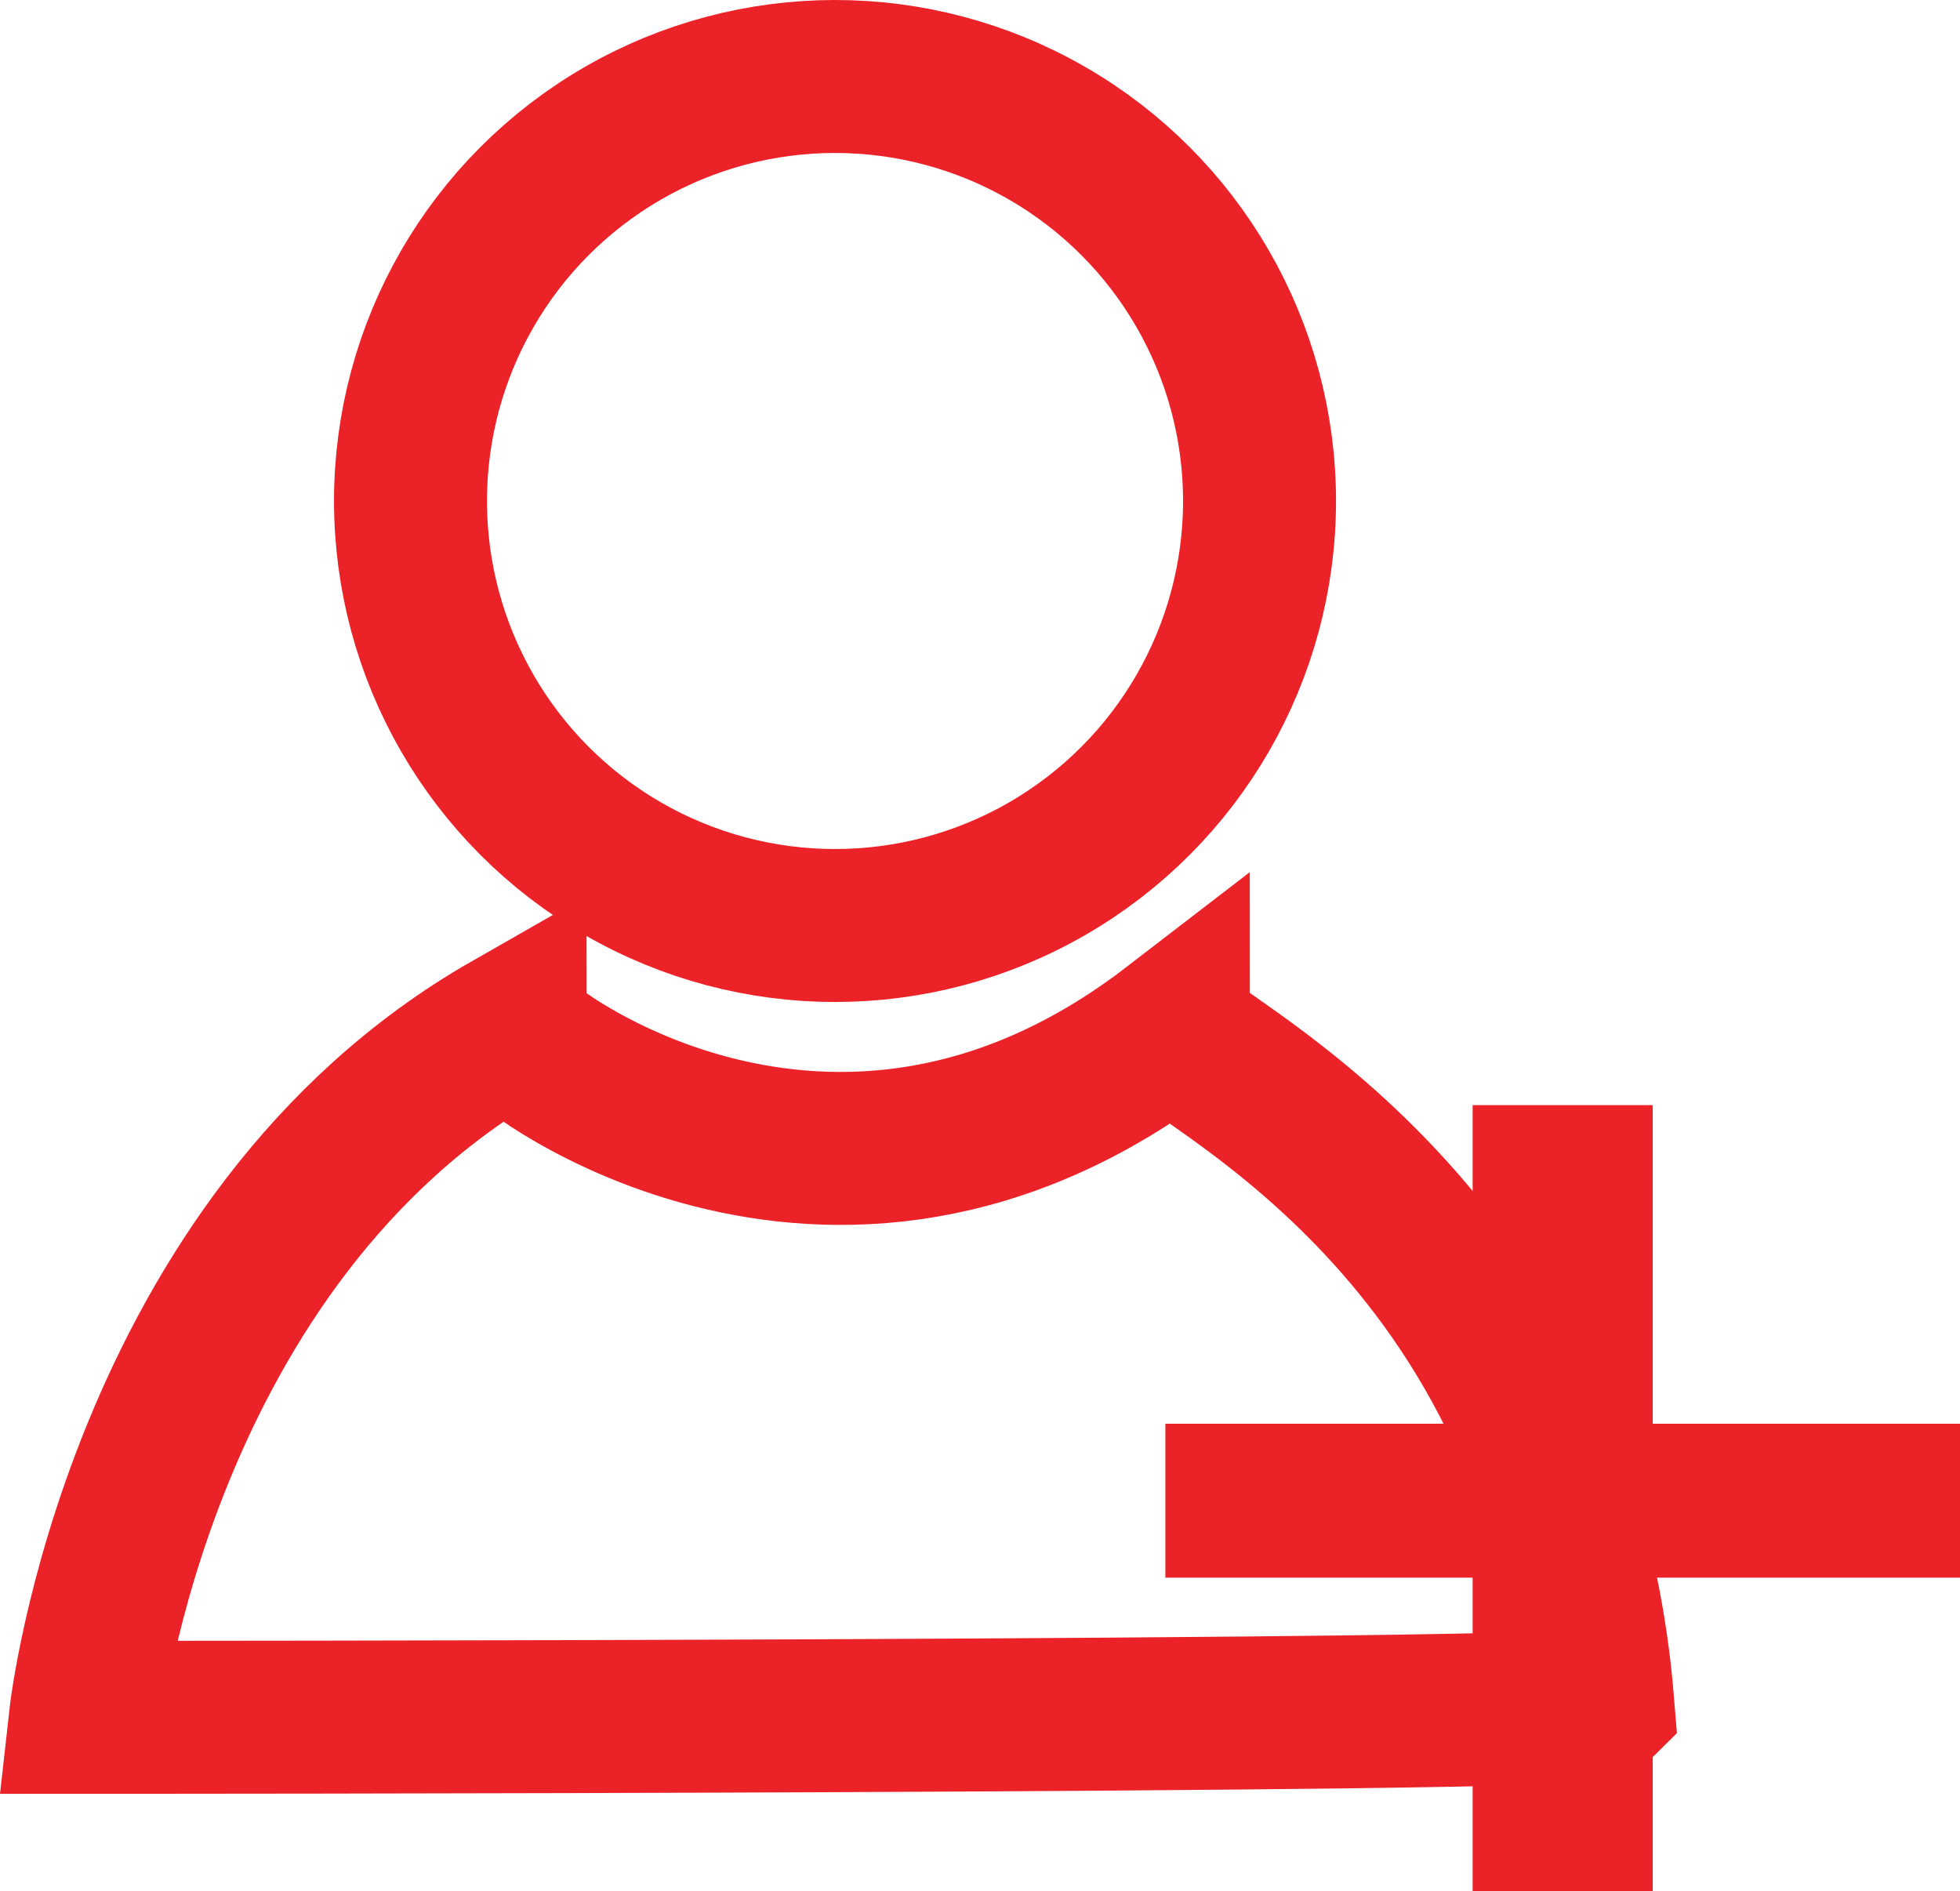 <?xml version="1.0" encoding="utf-8"?>
<!-- Generator: Adobe Illustrator 12.0.0, SVG Export Plug-In . SVG Version: 6.00 Build 51448)  -->
<!DOCTYPE svg PUBLIC "-//W3C//DTD SVG 1.1//EN" "http://www.w3.org/Graphics/SVG/1.1/DTD/svg11.dtd">
<svg  version="1.1" id="Layer_1" xmlns="http://www.w3.org/2000/svg" xmlns:xlink="http://www.w3.org/1999/xlink" width="102.507" height="98.914"
	 viewBox="0 0 102.507 98.914" overflow="visible" enable-background="new 0 0 102.507 98.914" xml:space="preserve">
<circle fill="none" stroke="#EB2227" stroke-width="8" cx="43.671" cy="26.202" r="22.202"/>
<path fill="none" stroke="#EB2227" stroke-width="8" d="M4.47,89.816c0,0,2.776-24.977,22.202-36.078
	c0,0.693,16.652,13.877,34.691,0c0,1.387,20.119,9.713,22.202,35.385C82.872,89.816,4.47,89.816,4.47,89.816z"/>
<g>
	<path fill="#EA2629" stroke="#EB2227" stroke-width="6" d="M83.436,60.797v16.664h16.071v2.051H83.436v16.402h-3.418V79.512h-16.07
		v-2.051h16.07V60.797H83.436z"/>
</g>
</svg>
